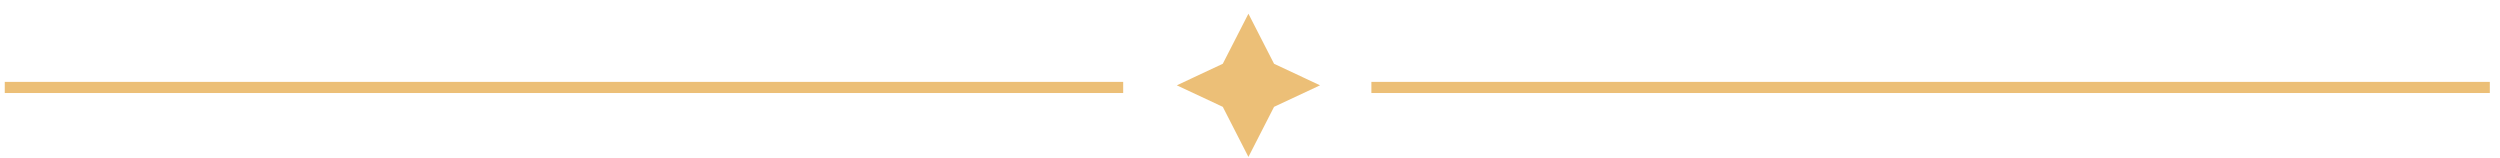 <svg width="95" height="6" viewBox="0 0 95 6" fill="none" xmlns="http://www.w3.org/2000/svg">
<line x1="0.181" y1="3.323" x2="42.681" y2="3.323" stroke="#ECBF77" stroke-width="0.423"/>
<line x1="52.113" y1="3.323" x2="94.613" y2="3.323" stroke="#ECBF77" stroke-width="0.423"/>
<path d="M47.44 5.963L46.466 4.06L44.719 3.242L46.466 2.423L47.44 0.521L48.414 2.423L50.161 3.242L48.414 4.06L47.44 5.963Z" fill="#ECBF77"/>
</svg>
